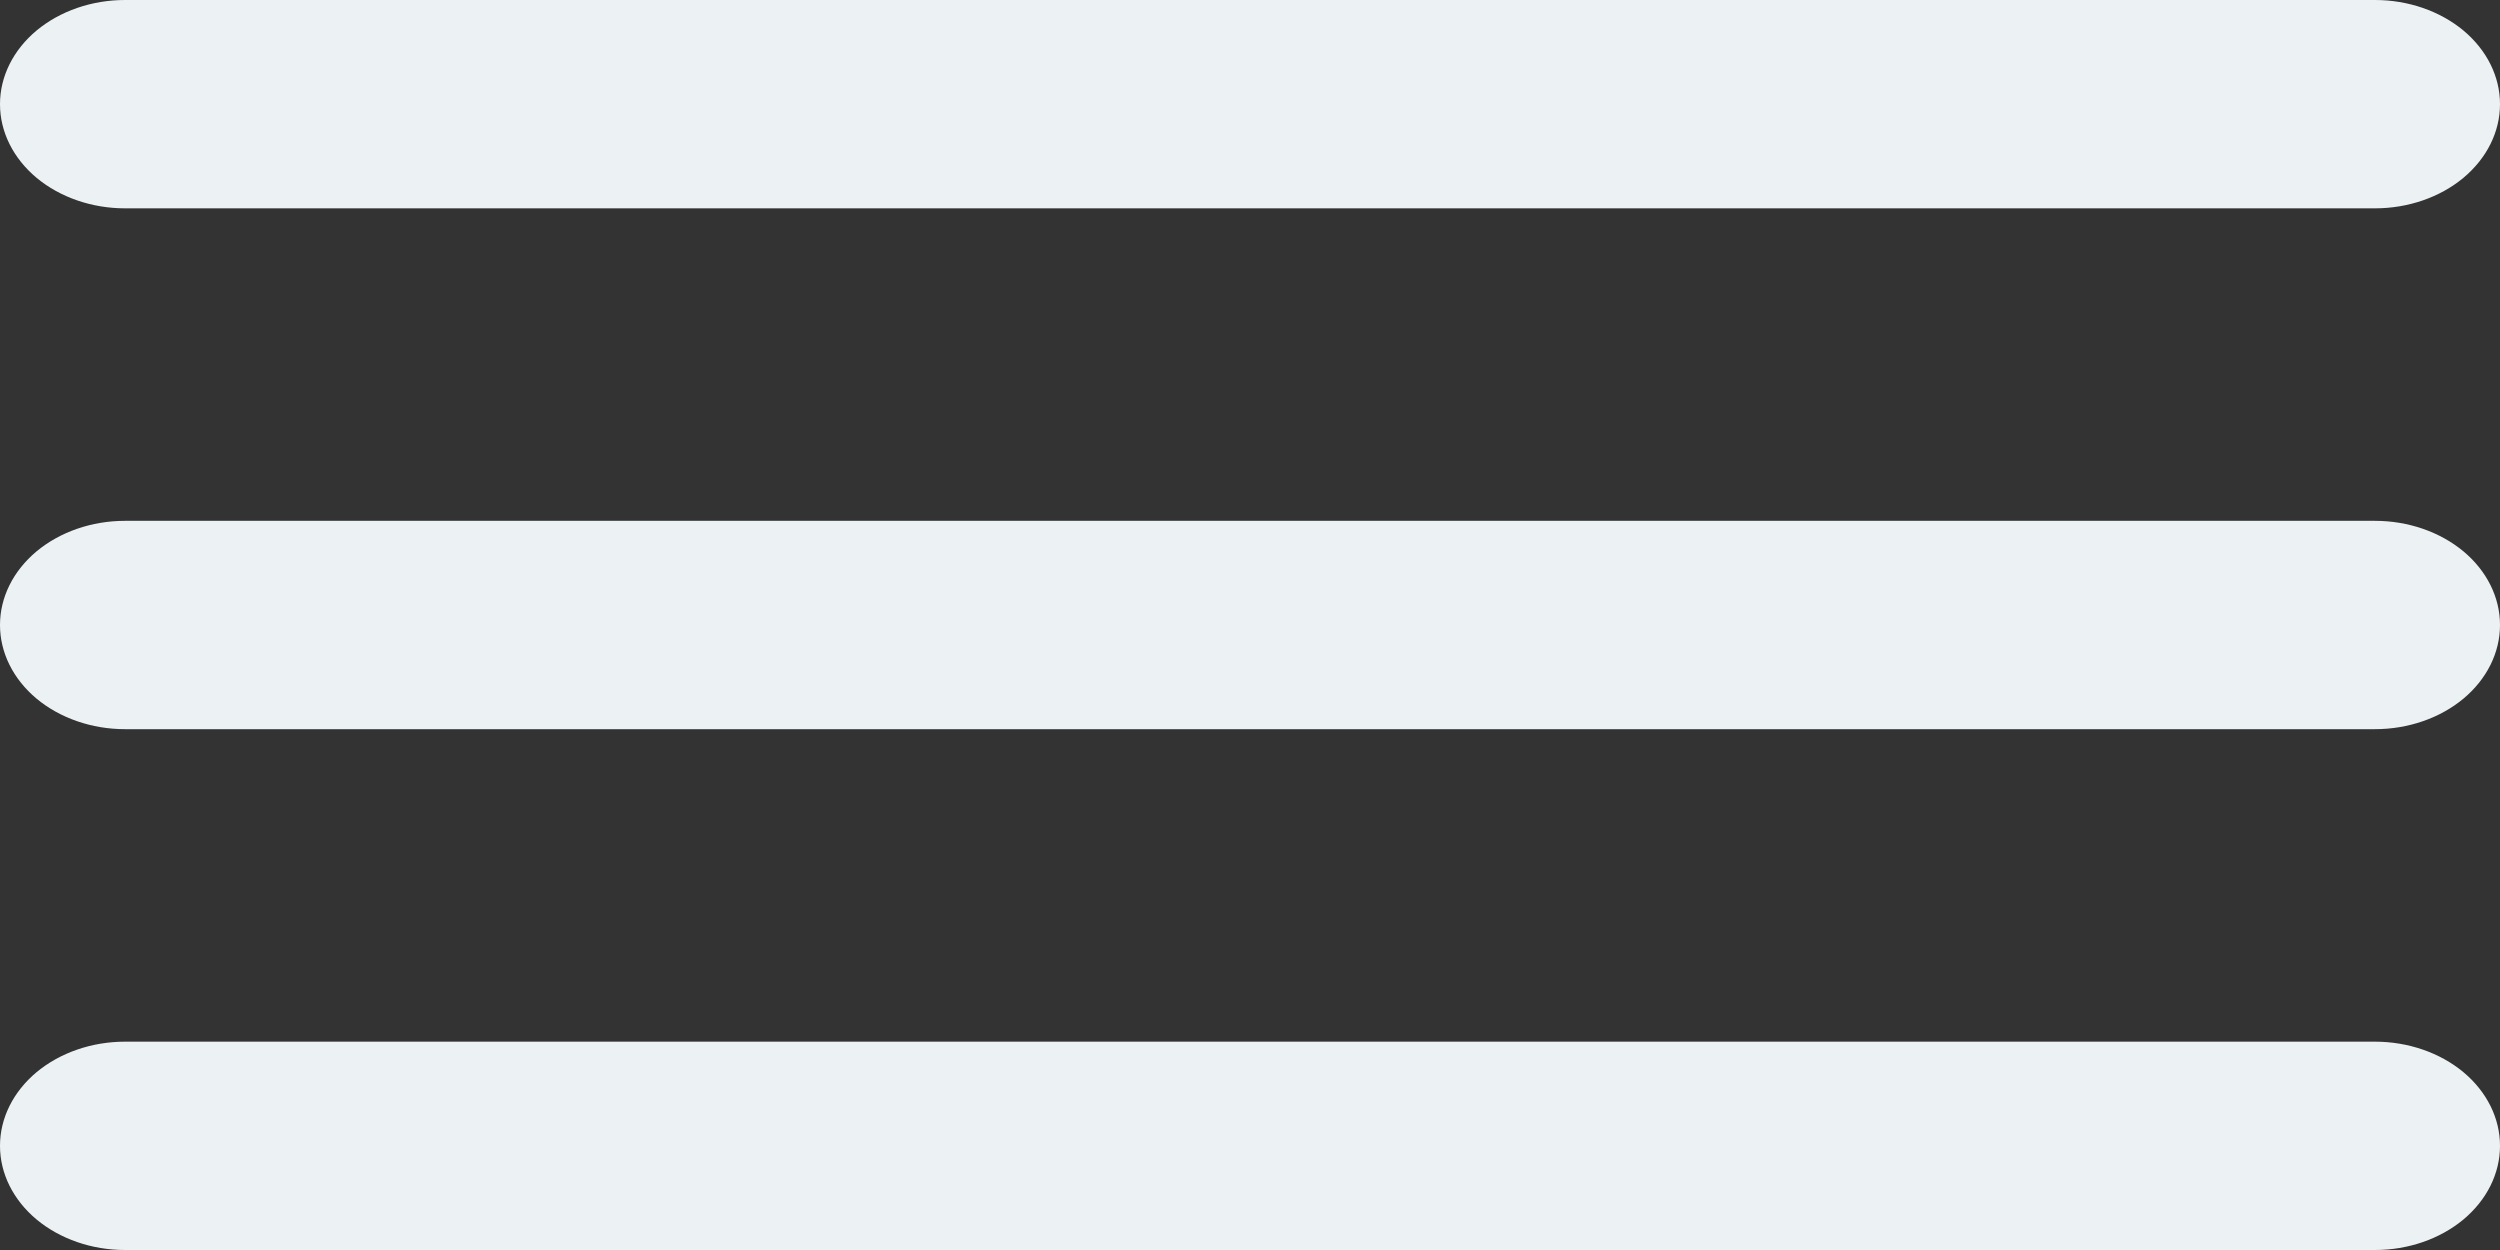 <svg width="30" height="15" viewBox="0 0 30 15" fill="none" xmlns="http://www.w3.org/2000/svg">
<rect x="0" y="0" width="30" height="15" fill="#333333" stroke="none"/>
<path id="Menu bar" d="M1.5 2.5H28.5C28.898 2.5 29.279 2.368 29.561 2.134C29.842 1.899 30 1.582 30 1.25C30 0.918 29.842 0.601 29.561 0.366C29.279 0.132 28.898 0 28.5 0H1.5C1.102 0 0.721 0.132 0.439 0.366C0.158 0.601 0 0.918 0 1.25C0 1.582 0.158 1.899 0.439 2.134C0.721 2.368 1.102 2.5 1.5 2.5ZM28.5 12.5H1.5C1.102 12.5 0.721 12.632 0.439 12.866C0.158 13.101 0 13.418 0 13.75C0 14.082 0.158 14.399 0.439 14.634C0.721 14.868 1.102 15 1.5 15H28.5C28.898 15 29.279 14.868 29.561 14.634C29.842 14.399 30 14.082 30 13.75C30 13.418 29.842 13.101 29.561 12.866C29.279 12.632 28.898 12.5 28.5 12.5ZM28.5 6.25H1.5C1.102 6.25 0.721 6.382 0.439 6.616C0.158 6.851 0 7.168 0 7.5C0 7.832 0.158 8.149 0.439 8.384C0.721 8.618 1.102 8.75 1.5 8.75H28.5C28.898 8.75 29.279 8.618 29.561 8.384C29.842 8.149 30 7.832 30 7.5C30 7.168 29.842 6.851 29.561 6.616C29.279 6.382 28.898 6.25 28.5 6.25Z" fill="#ECF1F4"/>
</svg>
